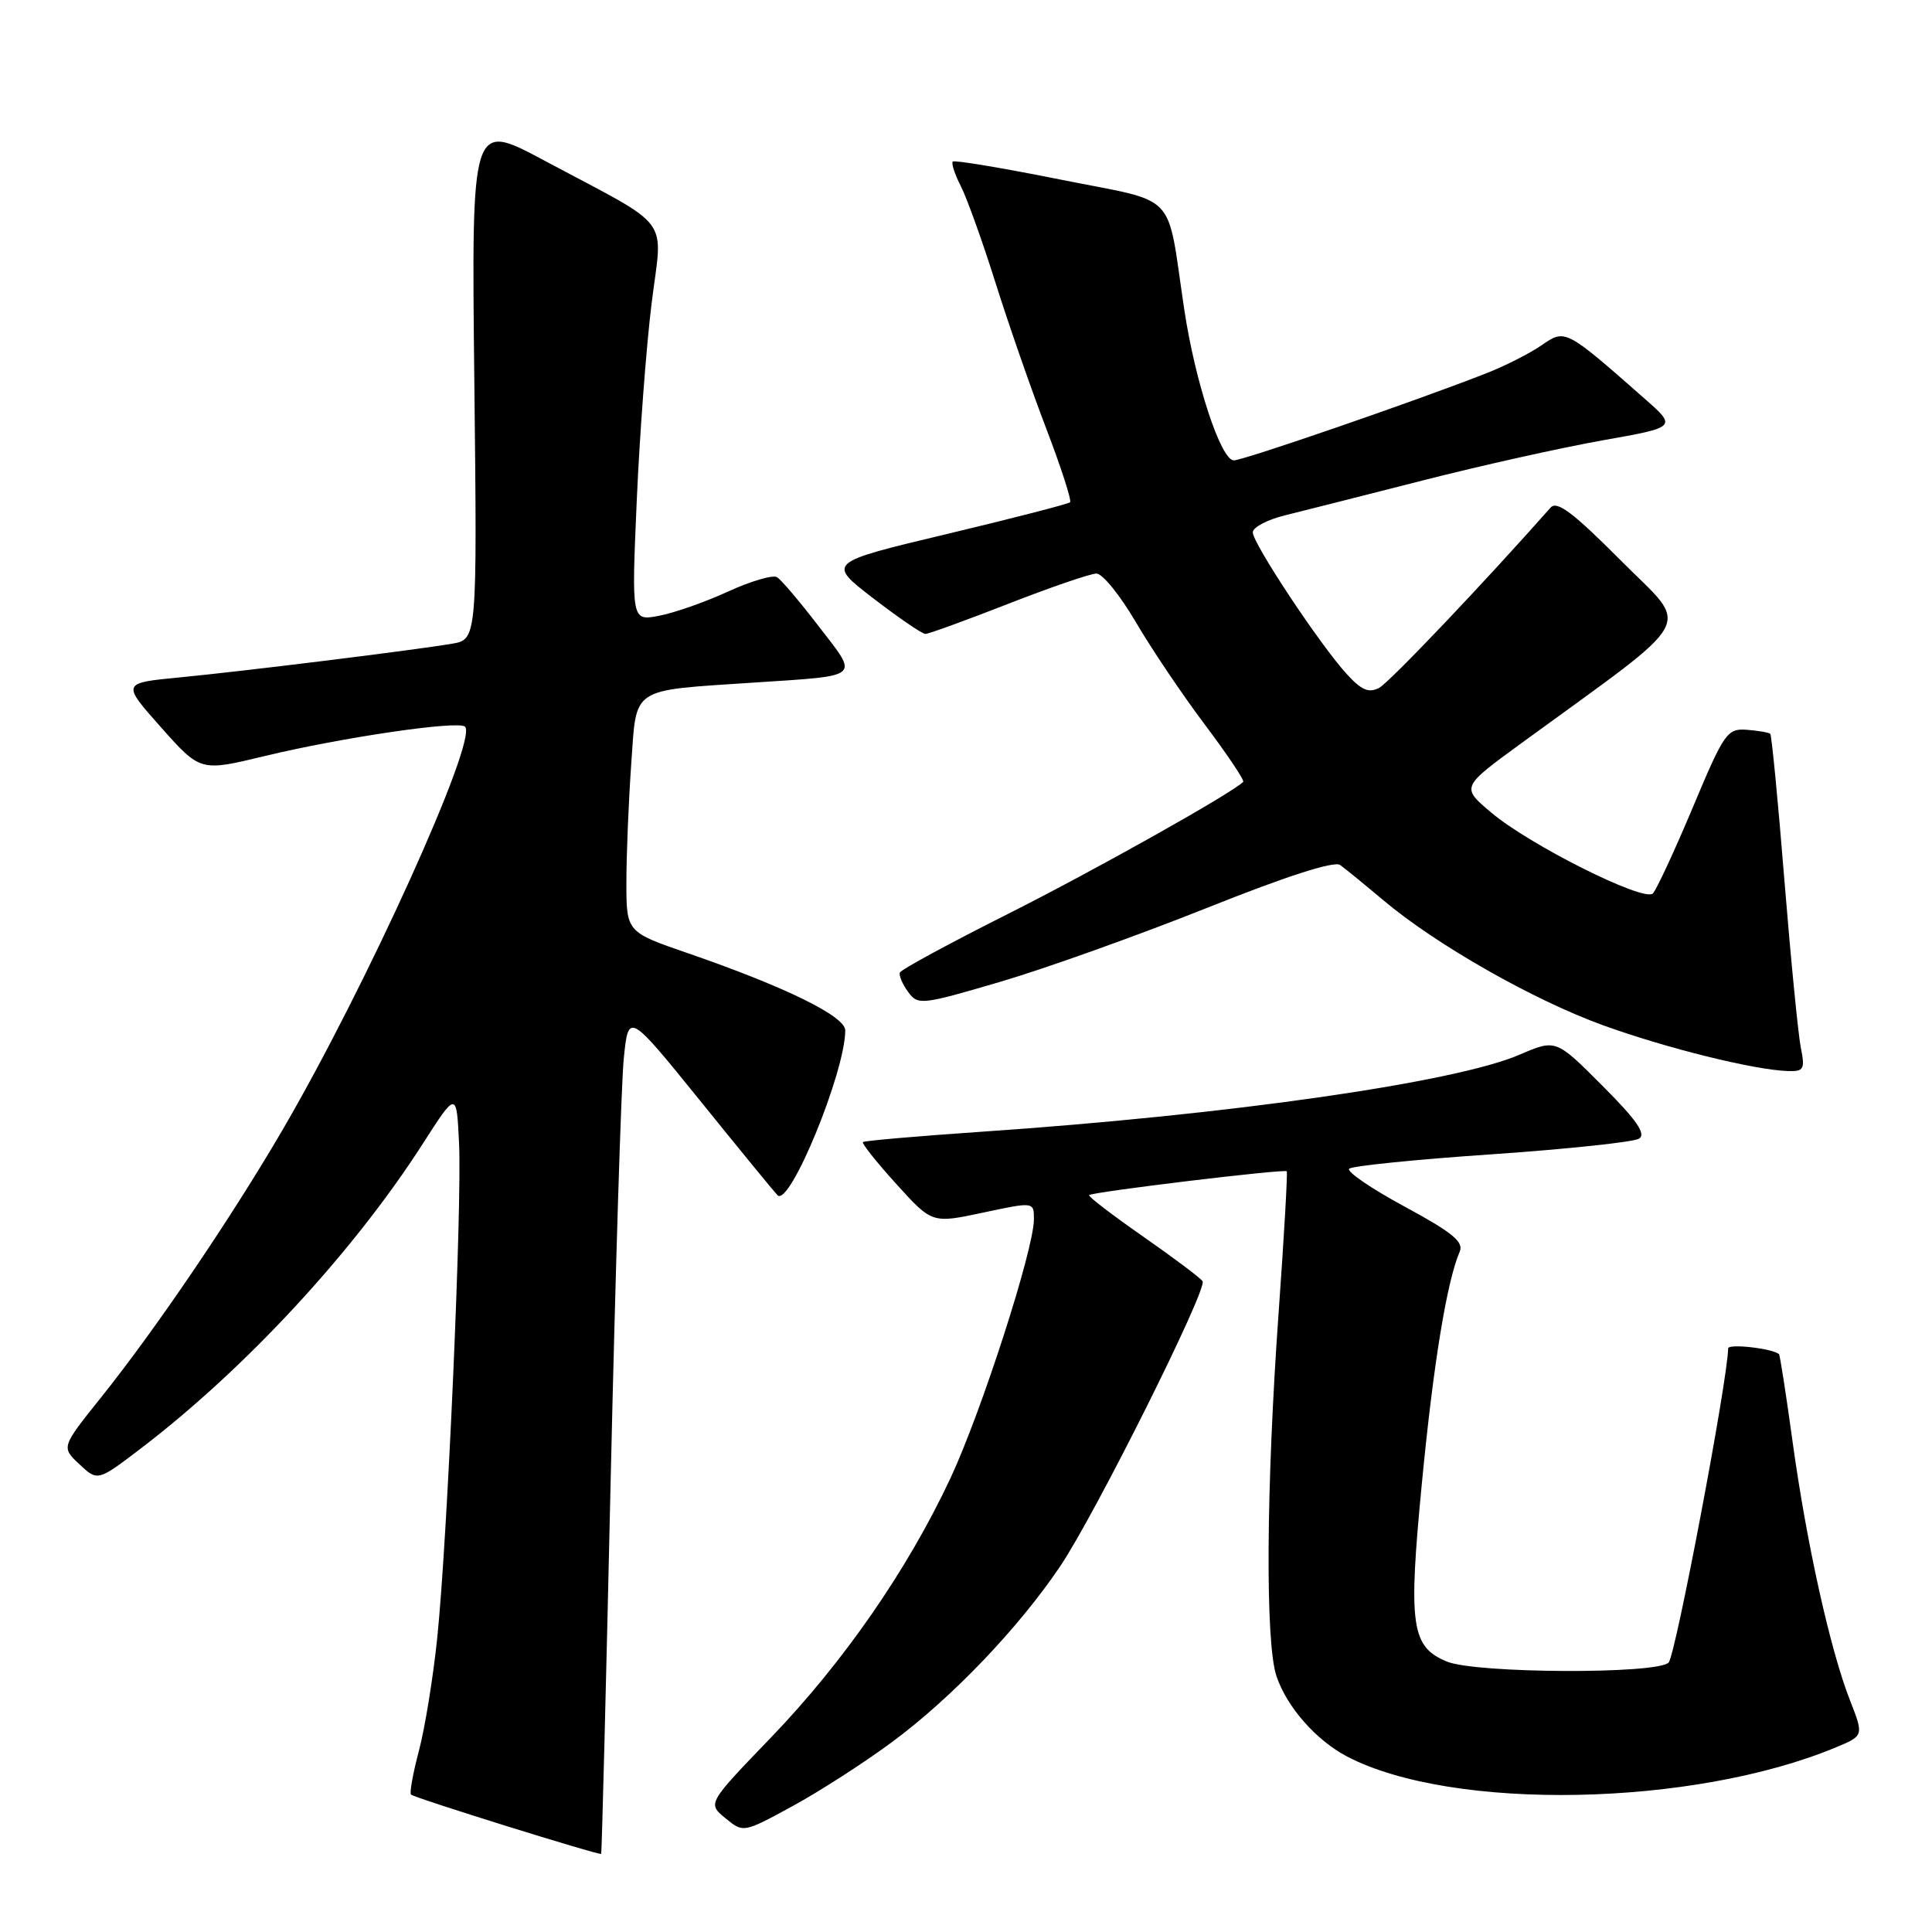 <?xml version="1.0" encoding="UTF-8" standalone="no"?>
<!DOCTYPE svg PUBLIC "-//W3C//DTD SVG 1.1//EN" "http://www.w3.org/Graphics/SVG/1.1/DTD/svg11.dtd" >
<svg xmlns="http://www.w3.org/2000/svg" xmlns:xlink="http://www.w3.org/1999/xlink" version="1.1" viewBox="0 0 256 256">
 <g >
 <path fill="currentColor"
d=" M 80.92 196.00 C 81.54 168.77 82.31 143.71 82.65 140.30 C 83.27 134.11 83.27 134.11 92.73 145.80 C 97.93 152.24 102.56 157.89 103.02 158.37 C 104.60 160.04 112.00 142.04 112.00 136.53 C 112.00 134.66 104.04 130.75 91.16 126.31 C 83.00 123.50 83.00 123.50 83.00 116.90 C 83.00 113.28 83.29 106.24 83.64 101.26 C 84.38 90.88 83.36 91.55 100.00 90.44 C 114.30 89.49 113.82 89.91 108.51 83.02 C 106.00 79.75 103.51 76.81 102.96 76.48 C 102.42 76.14 99.49 77.00 96.45 78.39 C 93.41 79.79 89.29 81.23 87.30 81.60 C 83.68 82.28 83.68 82.28 84.37 66.39 C 84.75 57.65 85.64 45.87 86.34 40.21 C 87.80 28.37 89.41 30.51 71.99 21.20 C 62.47 16.12 62.47 16.12 62.85 50.43 C 63.23 84.74 63.23 84.74 59.86 85.30 C 54.66 86.18 32.37 88.93 23.81 89.76 C 16.12 90.50 16.12 90.50 21.33 96.37 C 26.55 102.24 26.55 102.24 35.03 100.19 C 45.25 97.72 60.77 95.44 61.62 96.29 C 63.35 98.01 48.49 130.81 37.35 149.87 C 30.53 161.54 20.60 176.16 13.42 185.13 C 8.11 191.76 8.11 191.76 10.52 194.02 C 12.94 196.29 12.94 196.29 18.70 191.90 C 32.56 181.31 46.84 165.87 56.03 151.54 C 60.50 144.57 60.50 144.57 60.83 151.54 C 61.22 160.01 59.29 203.87 57.94 217.00 C 57.40 222.22 56.31 228.95 55.52 231.95 C 54.72 234.95 54.25 237.58 54.46 237.79 C 54.89 238.23 79.42 245.87 79.66 245.65 C 79.74 245.57 80.31 223.23 80.92 196.00 Z  M 118.16 230.86 C 126.11 224.99 134.99 215.70 140.50 207.51 C 145.14 200.61 160.00 170.85 159.35 169.77 C 159.11 169.37 155.56 166.70 151.46 163.84 C 147.37 160.99 144.15 158.52 144.31 158.36 C 144.74 157.93 170.20 154.86 170.50 155.20 C 170.63 155.37 170.15 163.82 169.42 174.00 C 167.77 197.08 167.64 217.64 169.14 222.10 C 170.50 226.17 174.39 230.60 178.50 232.75 C 192.45 240.03 224.38 239.42 243.30 231.52 C 246.97 229.99 246.97 229.99 245.11 225.24 C 242.50 218.57 239.38 204.48 237.53 191.06 C 236.67 184.77 235.85 179.54 235.73 179.43 C 234.83 178.67 229.00 178.01 228.99 178.67 C 228.91 182.99 222.01 219.39 221.10 220.30 C 219.53 221.86 195.60 221.75 191.73 220.17 C 186.98 218.22 186.58 215.40 188.41 196.50 C 189.93 180.68 191.72 169.78 193.42 165.85 C 193.98 164.55 192.44 163.30 186.10 159.87 C 181.68 157.48 178.39 155.23 178.78 154.86 C 179.18 154.49 187.68 153.63 197.68 152.95 C 207.68 152.26 216.45 151.33 217.18 150.88 C 218.15 150.27 216.89 148.43 212.33 143.87 C 206.16 137.68 206.16 137.68 201.33 139.76 C 192.77 143.44 162.88 147.72 130.08 149.96 C 121.59 150.54 114.51 151.16 114.34 151.33 C 114.16 151.50 116.15 154.00 118.76 156.88 C 123.50 162.12 123.50 162.12 130.25 160.68 C 137.00 159.24 137.00 159.24 137.00 161.56 C 137.00 165.53 130.05 187.08 125.93 195.89 C 120.27 207.97 111.80 220.21 102.15 230.24 C 93.74 238.97 93.74 238.97 96.12 240.92 C 98.50 242.87 98.50 242.87 105.00 239.33 C 108.58 237.38 114.50 233.57 118.16 230.86 Z  M 238.62 138.83 C 238.27 137.09 237.29 127.10 236.44 116.62 C 235.60 106.14 234.75 97.42 234.57 97.24 C 234.39 97.06 233.00 96.82 231.47 96.70 C 228.86 96.51 228.46 97.08 224.30 107.00 C 221.87 112.78 219.49 117.90 219.01 118.39 C 217.84 119.56 202.62 111.94 197.56 107.64 C 193.61 104.30 193.61 104.30 201.56 98.50 C 225.33 81.16 224.01 83.56 214.80 74.30 C 208.46 67.93 206.30 66.30 205.46 67.26 C 196.60 77.28 184.13 90.40 182.75 91.14 C 181.37 91.87 180.40 91.46 178.43 89.29 C 174.89 85.42 166.00 72.00 166.00 70.54 C 166.00 69.88 167.91 68.86 170.25 68.29 C 172.59 67.71 180.81 65.63 188.53 63.66 C 196.24 61.69 206.98 59.30 212.39 58.34 C 222.22 56.60 222.22 56.60 217.86 52.77 C 207.40 43.57 207.41 43.58 204.28 45.74 C 202.75 46.80 199.47 48.47 197.00 49.44 C 187.91 53.02 164.78 61.00 163.49 61.00 C 161.77 61.00 158.36 50.61 156.92 41.00 C 154.52 25.04 156.35 26.97 140.55 23.80 C 132.91 22.27 126.47 21.19 126.25 21.41 C 126.03 21.63 126.51 23.09 127.31 24.66 C 128.11 26.22 130.19 32.00 131.92 37.50 C 133.65 43.00 136.68 51.69 138.64 56.81 C 140.60 61.94 142.02 66.32 141.79 66.55 C 141.56 66.78 134.21 68.67 125.47 70.76 C 109.57 74.55 109.57 74.55 115.71 79.28 C 119.09 81.87 122.19 84.00 122.62 84.00 C 123.04 84.00 127.99 82.20 133.62 80.00 C 139.25 77.80 144.50 76.00 145.29 76.00 C 146.09 76.00 148.42 78.89 150.49 82.41 C 152.55 85.94 156.68 92.07 159.66 96.03 C 162.64 100.00 164.93 103.41 164.73 103.60 C 163.21 105.13 144.95 115.37 133.50 121.13 C 125.80 125.00 119.38 128.48 119.24 128.87 C 119.09 129.26 119.58 130.41 120.33 131.43 C 121.63 133.22 122.08 133.17 132.59 130.08 C 138.59 128.31 150.89 123.91 159.93 120.30 C 170.47 116.09 176.80 114.05 177.58 114.62 C 178.25 115.10 180.82 117.20 183.29 119.28 C 190.29 125.18 203.20 132.52 212.43 135.86 C 220.84 138.90 232.38 141.76 236.88 141.92 C 239.02 141.99 239.19 141.69 238.62 138.83 Z "/>
</g>
</svg>